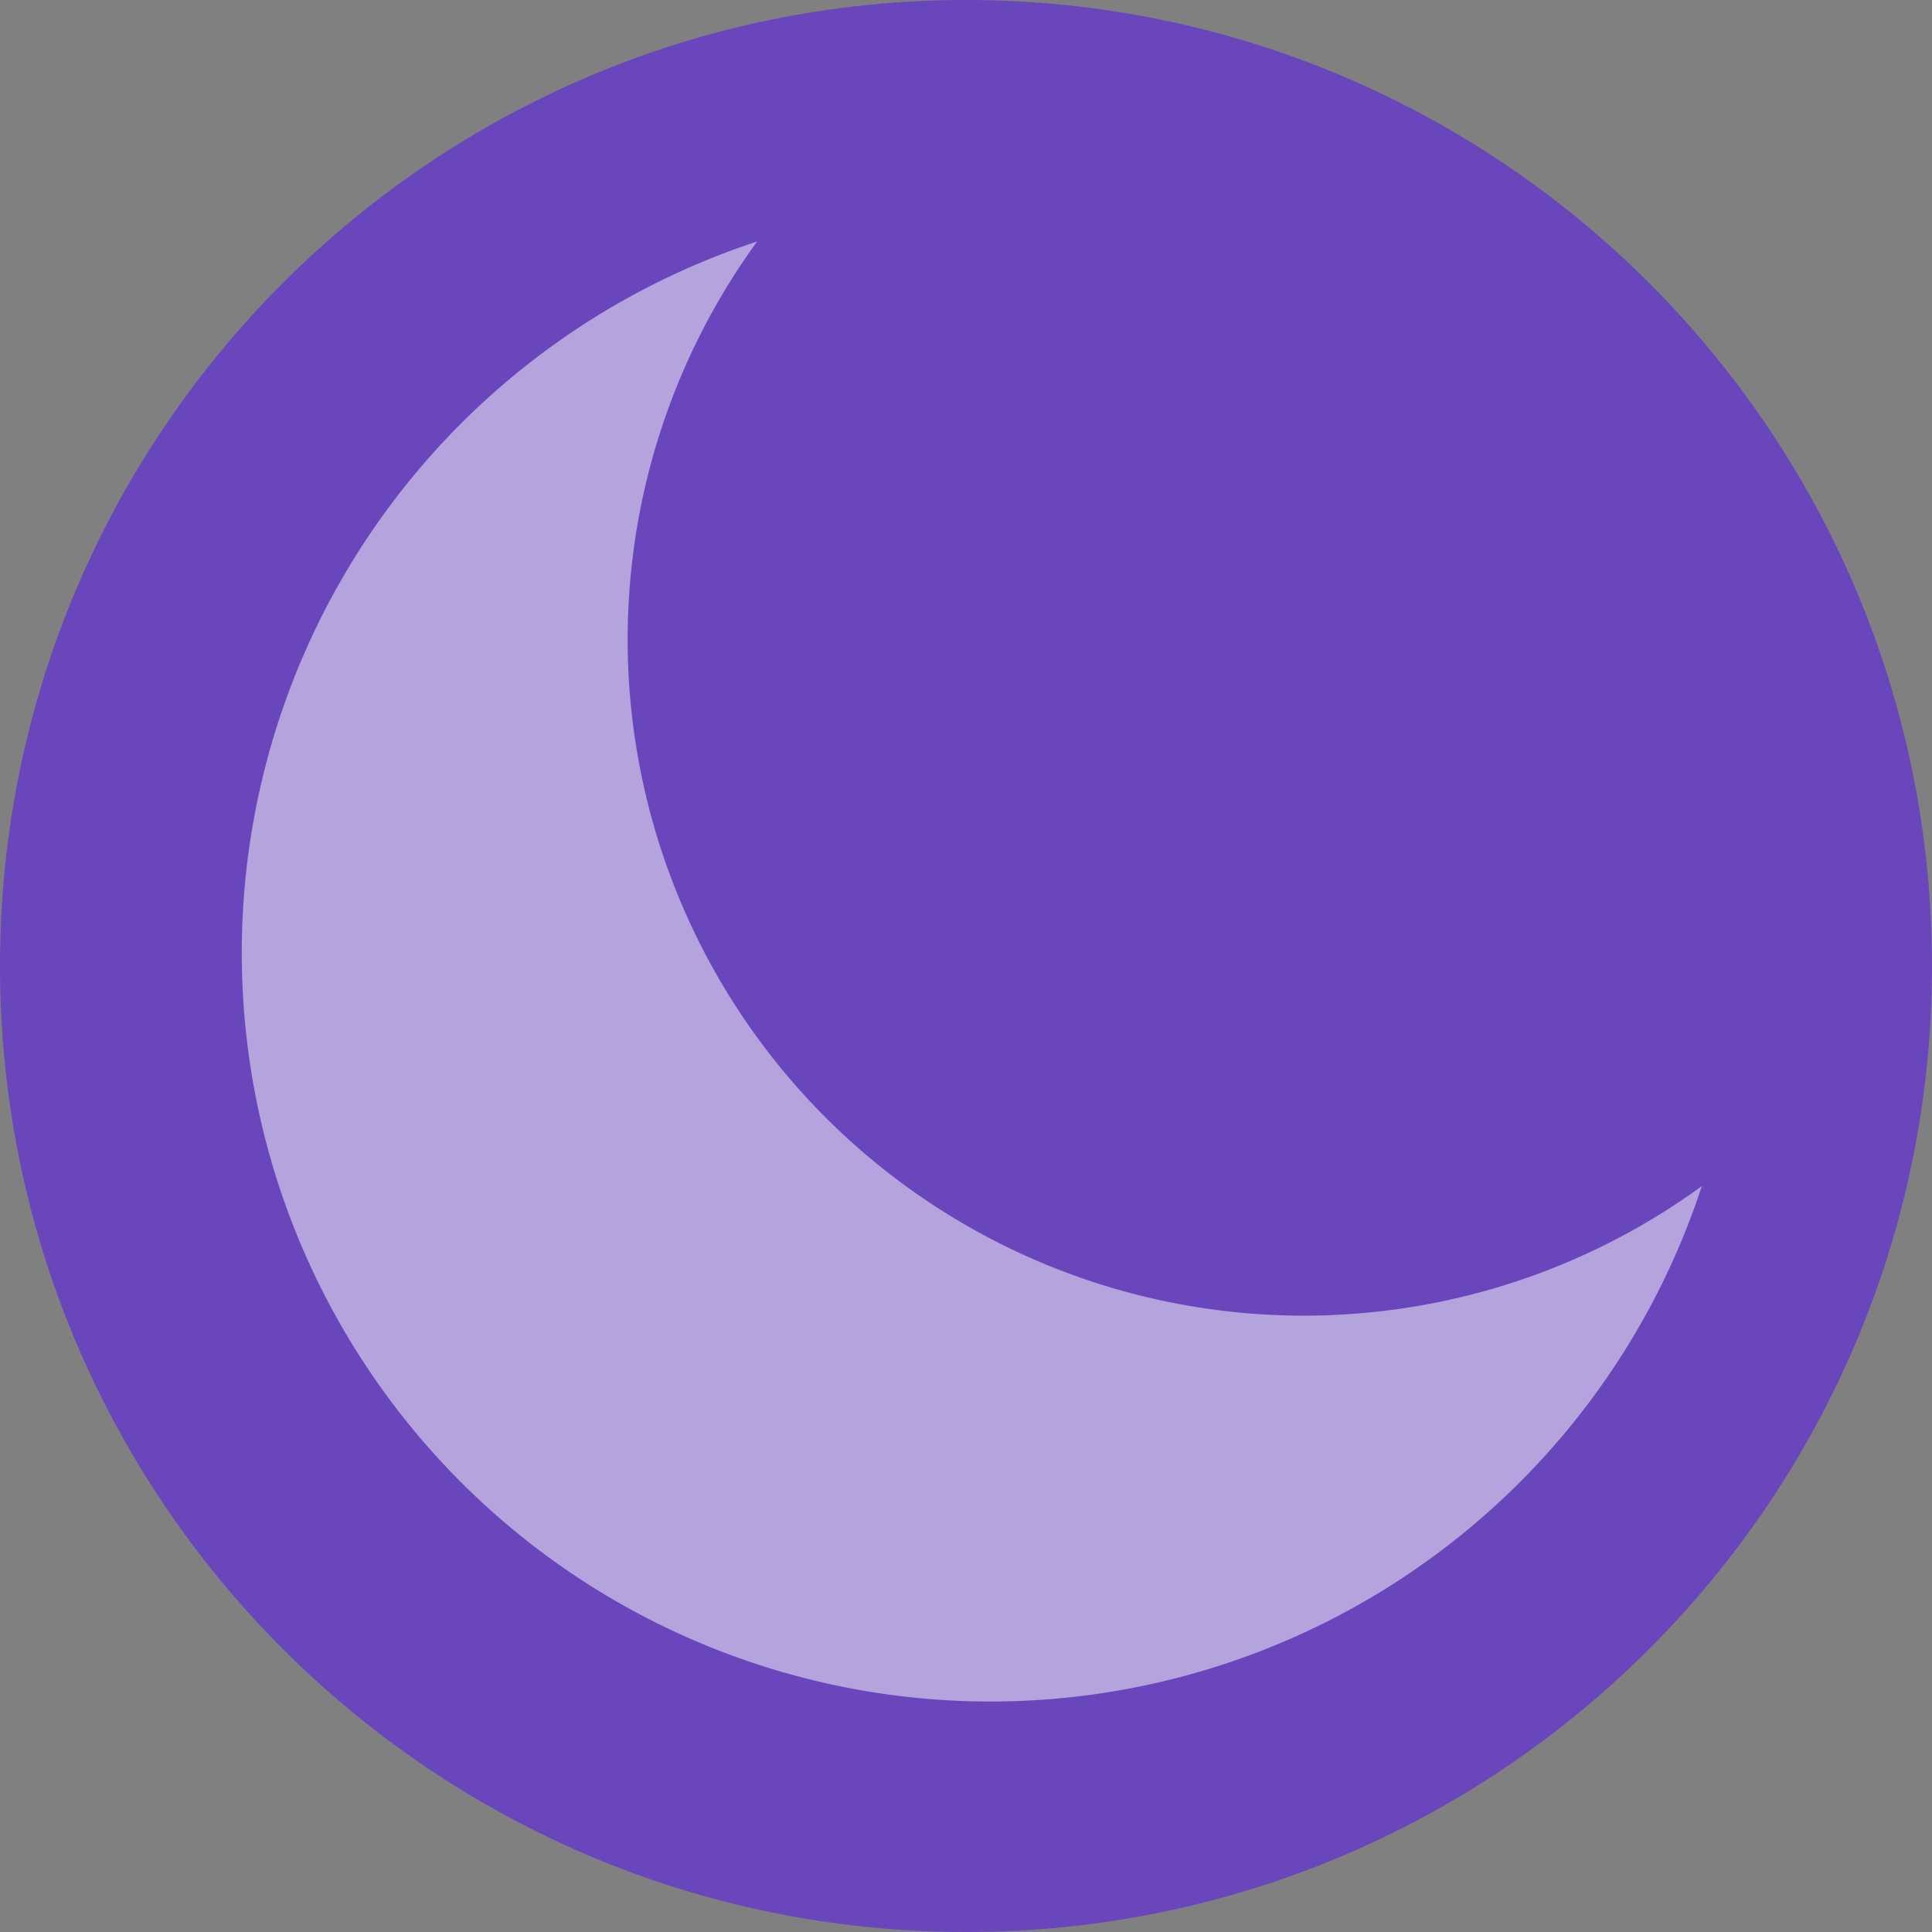 <svg xmlns="http://www.w3.org/2000/svg" width="20" height="20" viewBox="0 0 20 20"><rect x="0" y="0" width="20" height="20" fill="#808080" stroke="none"/><g><g opacity=".5"><path fill="#540cfa" d="M10 20c5.523 0 10-4.477 10-10S15.523 0 10 0 0 4.477 0 10s4.477 10 10 10z"/></g><g opacity=".5"><path fill="#fff" d="M17.617 12.279A7.75 7.75 0 1 1 7.838 2.5a7 7 0 0 0 9.779 9.779z"/></g></g></svg>